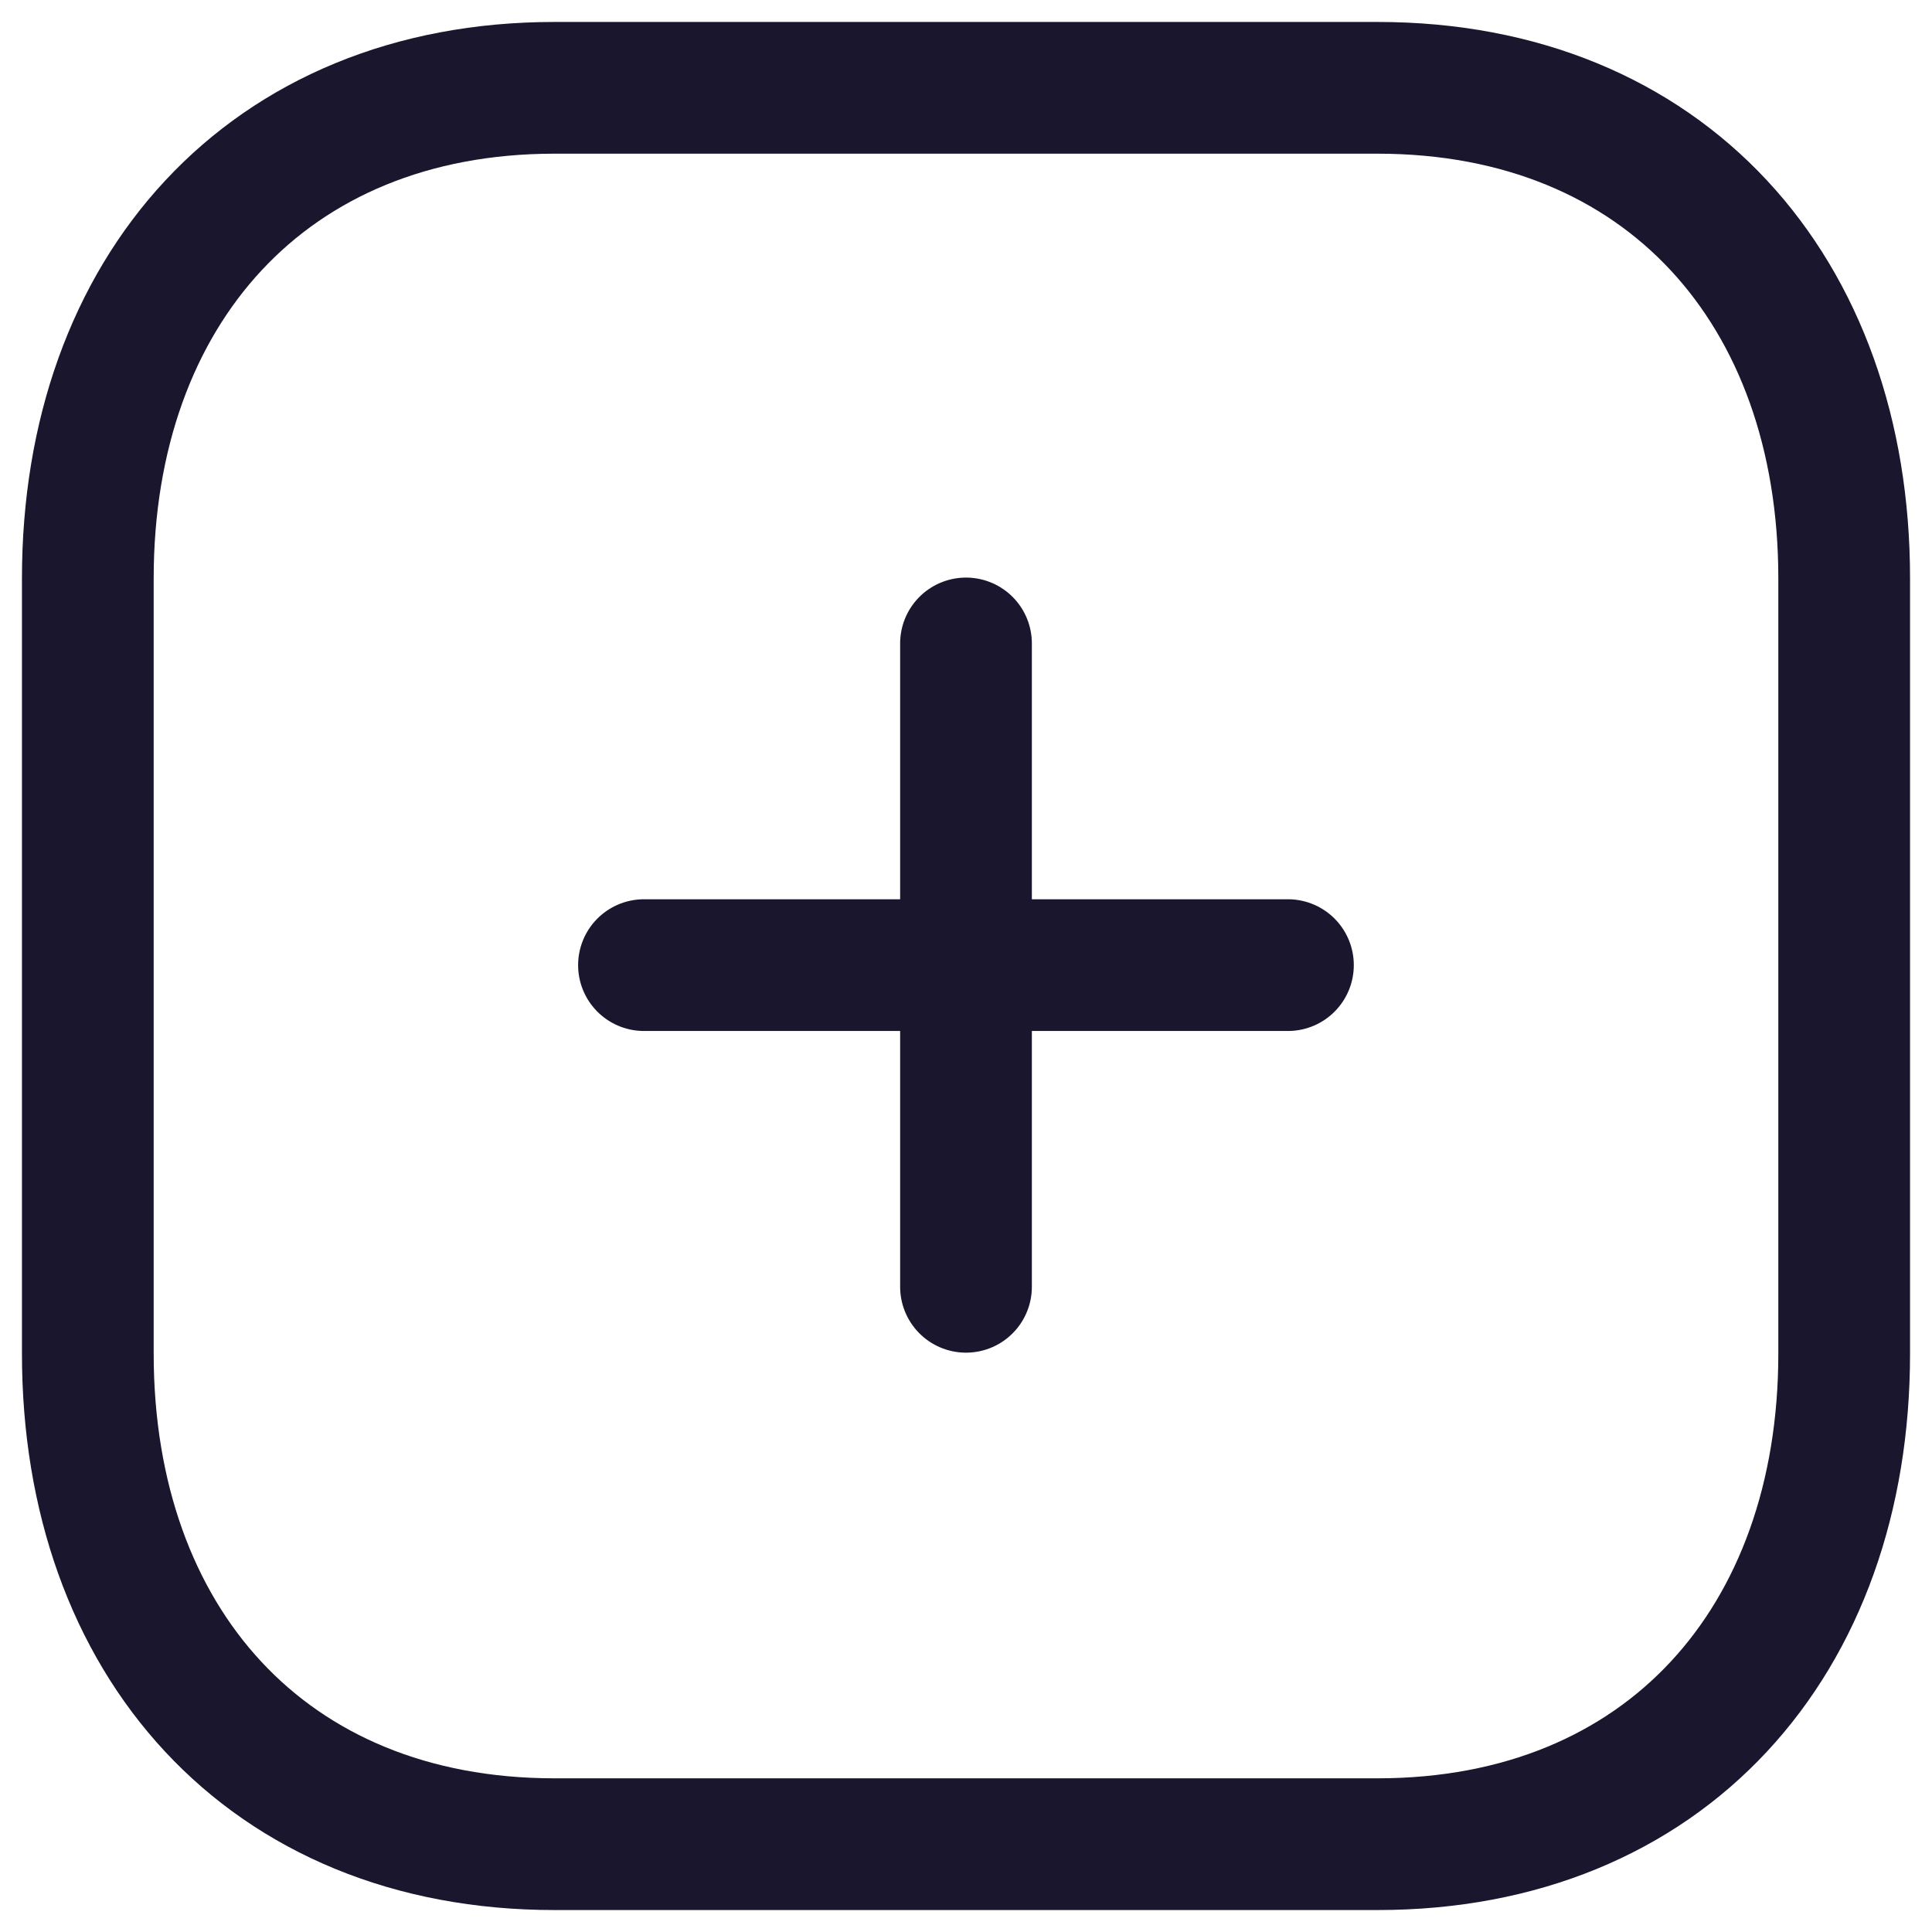 <svg width="22" height="22" viewBox="0 0 22 22" fill=" none" xmlns="http://www.w3.org/2000/svg">
<path d="M11 7.327V14.653" stroke="#1A162E" stroke-width="1.5" stroke-linecap="round" stroke-linejoin="round"/>
<path d="M14.666 10.99H7.333" stroke="#1A162E" stroke-width="1.5" stroke-linecap="round" stroke-linejoin="round"/>
<path fill-rule="evenodd" clip-rule="evenodd" d="M15.686 1H6.314C3.048 1 1 3.312 1 6.585V15.415C1 18.688 3.038 21 6.314 21H15.686C18.962 21 21 18.688 21 15.415V6.585C21 3.312 18.962 1 15.686 1Z" stroke="#1A162E" stroke-width="1.5" stroke-linecap="round" stroke-linejoin="round"/>
</svg>
